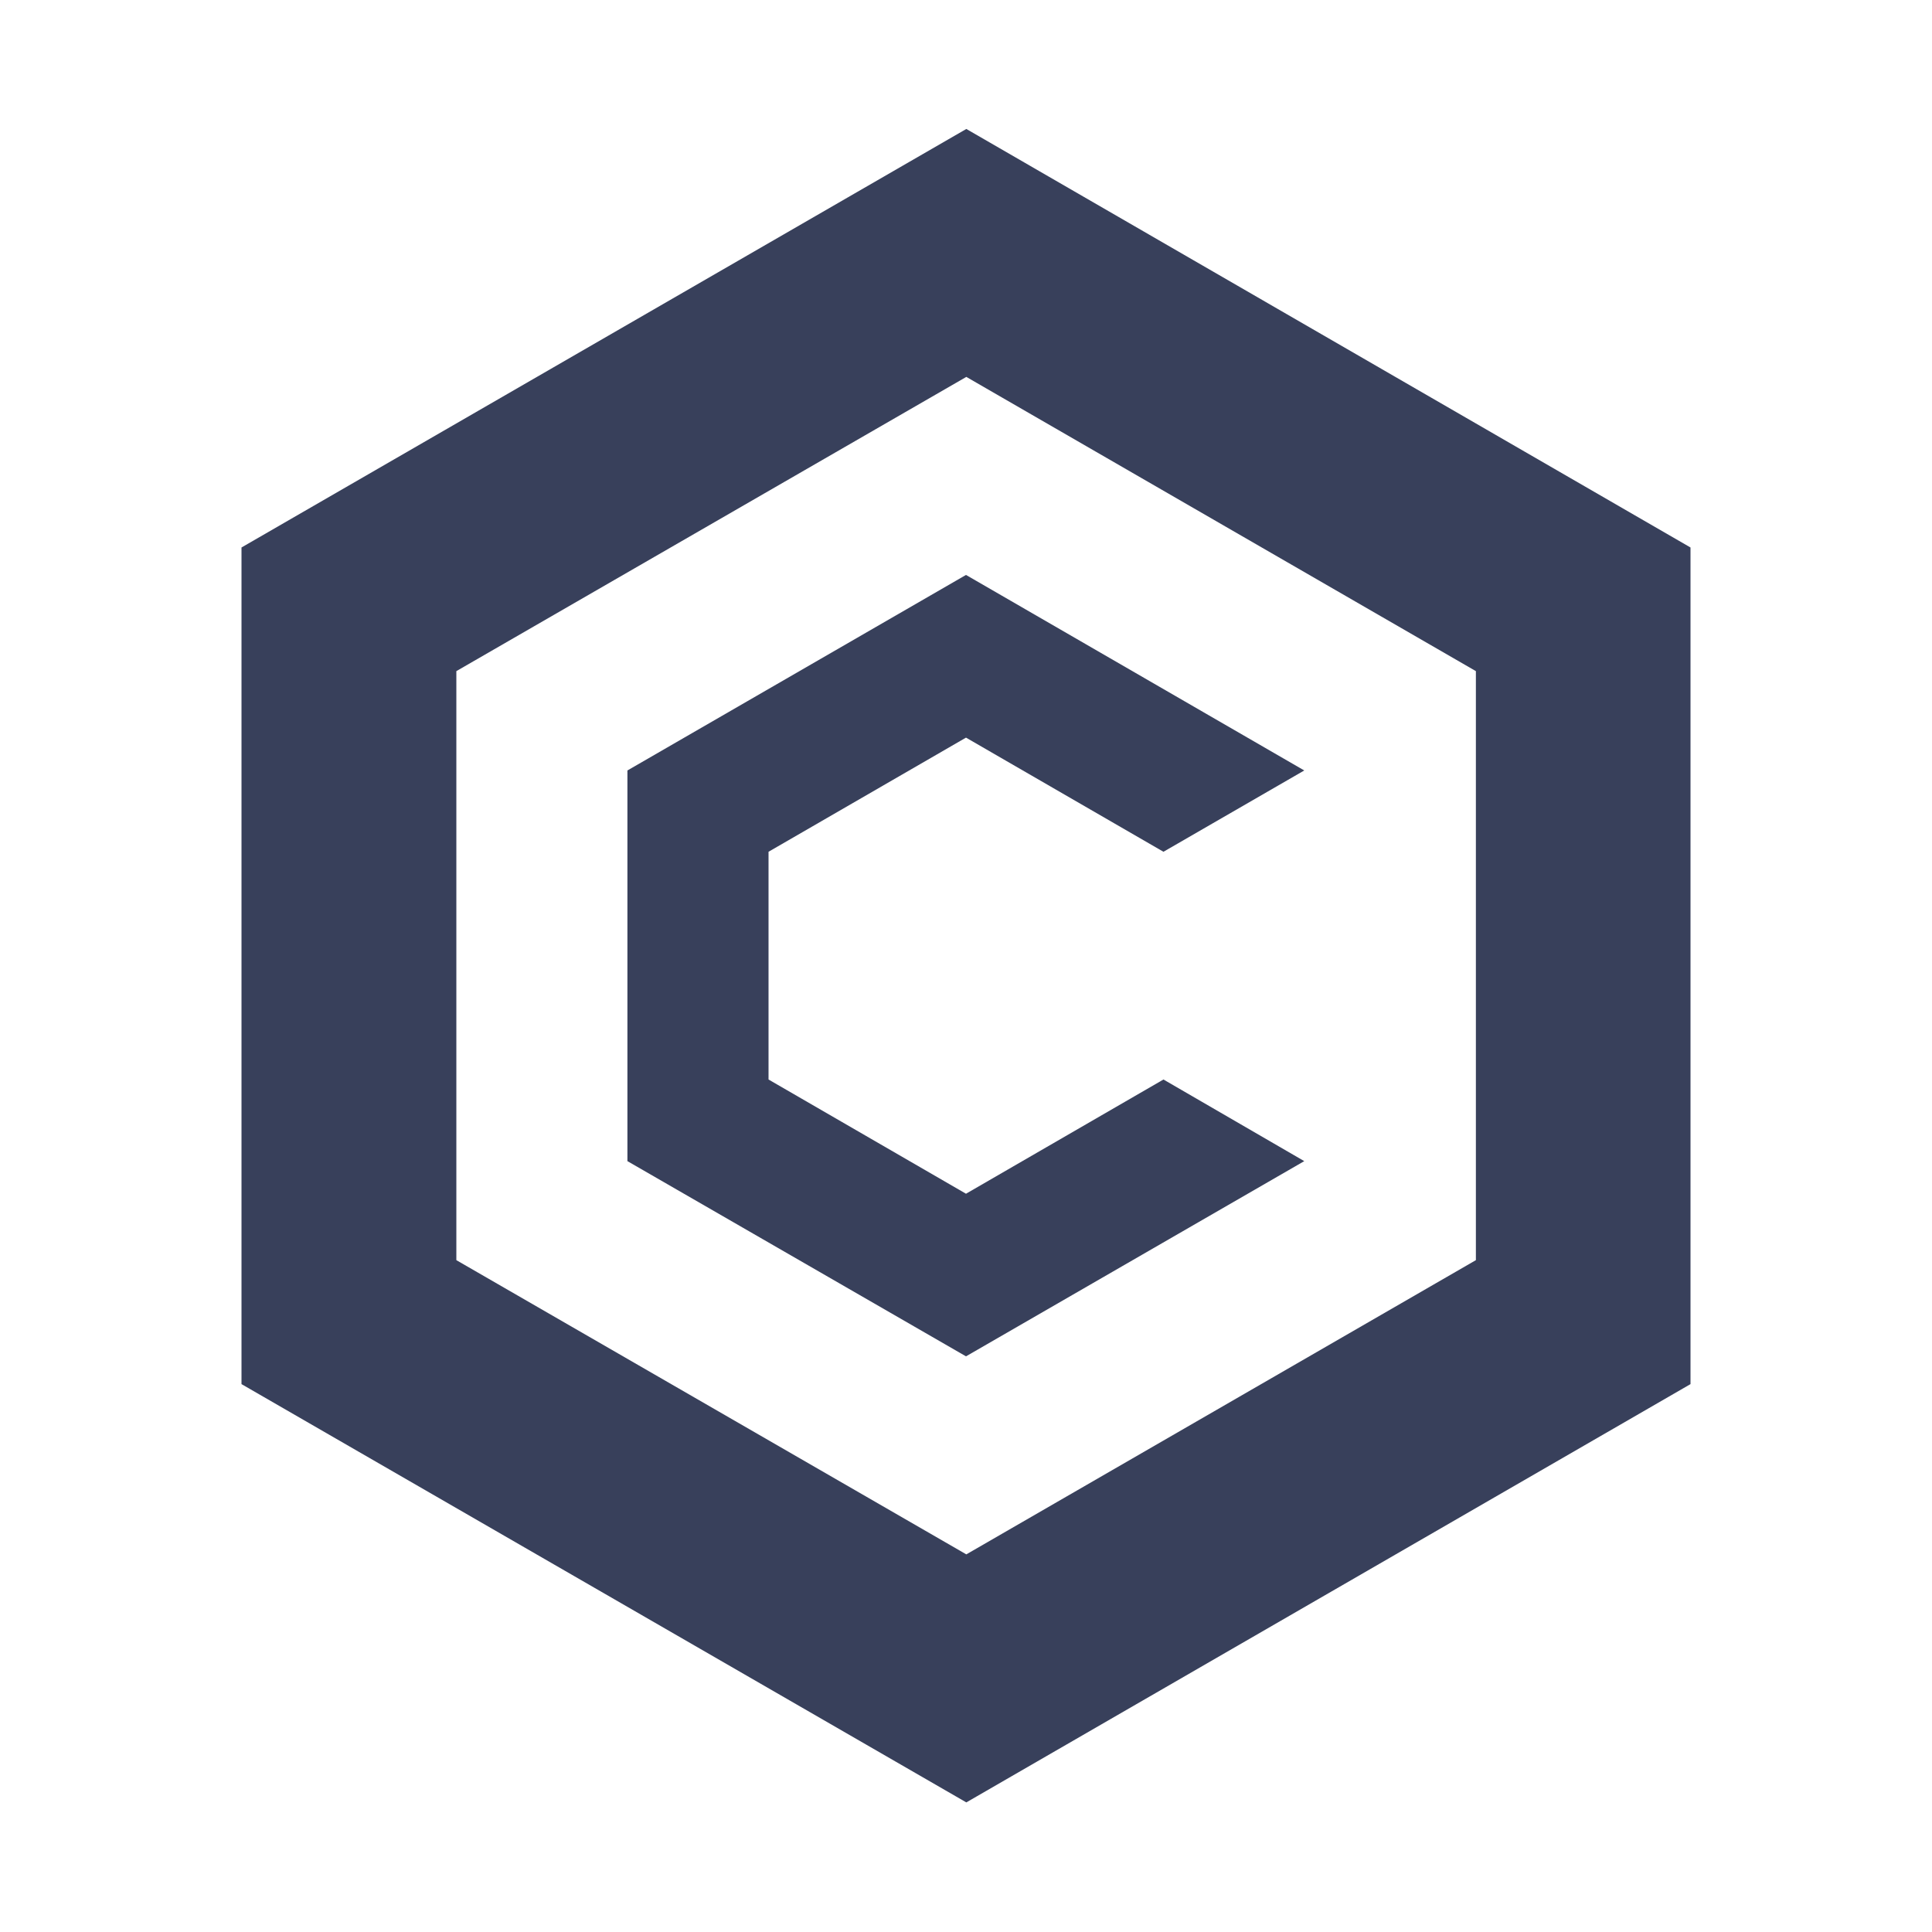 <svg width="24" height="24" viewBox="0 0 24 24" fill="none" xmlns="http://www.w3.org/2000/svg">
<g id="Tokens">
<g id="Union">
<path d="M12 16.849L16.202 14.424L14.453 13.41L12 14.829L9.547 13.41V10.581L12 9.163L14.453 10.581L16.202 9.571L12 7.142L7.794 9.571V14.424L12 16.849Z" fill="#38405B"/>
<path fill-rule="evenodd" clip-rule="evenodd" d="M3 6.801L12.004 1.602L21 6.801V17.194L12.004 22.39L3 17.194V6.801ZM12.004 19.309L18.334 15.654V8.337L12.004 4.682L5.669 8.337V15.654L12.004 19.309Z" fill="#38405B"/>
</g>
</g>
</svg>

